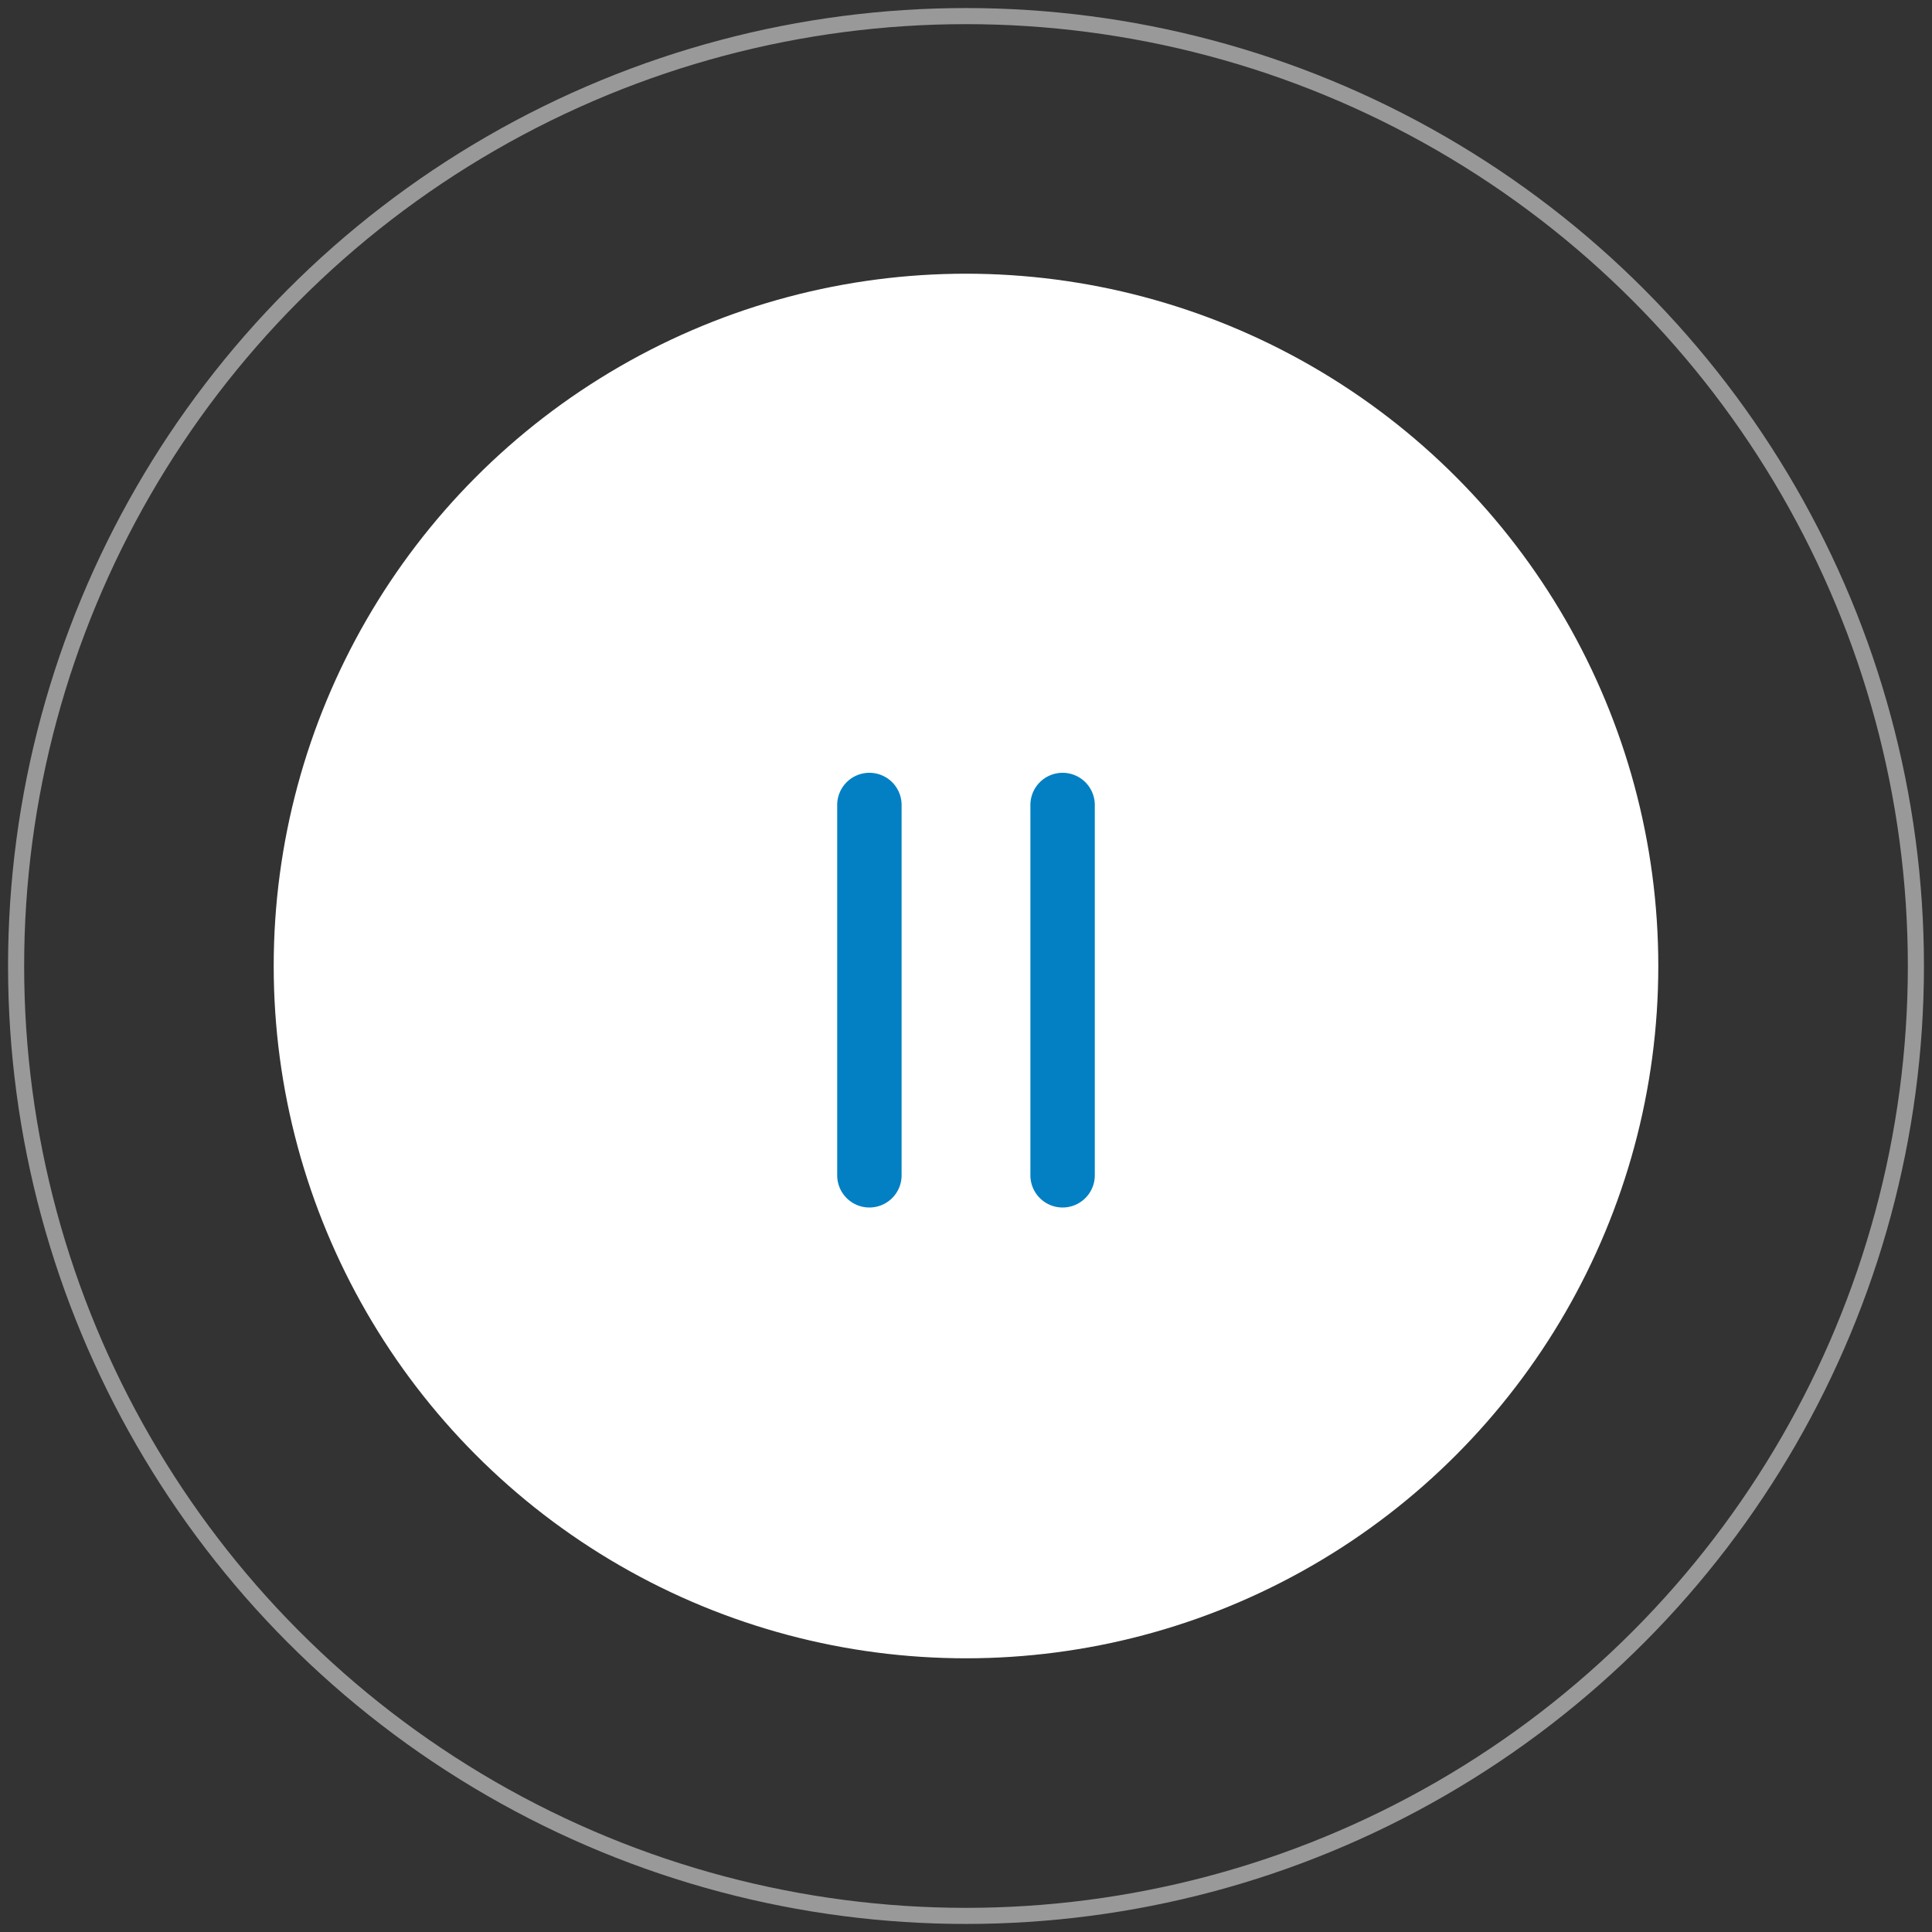 <svg xmlns="http://www.w3.org/2000/svg" width="120" height="120" viewBox="0 0 120 120">
    <rect x="0" y="0" width="120" height="120" fill="#333333" stroke="none"/>
    <g fill="none" fill-rule="evenodd" transform="translate(1 1)">
        <circle cx="59" cy="59" r="43" fill="#FFF"/>
        <circle cx="59" cy="59" r="59" stroke="#FFF" opacity=".5"/>
        <path fill="#0280C3" d="M53 47a2 2 0 0 1 2 2v23a2 2 0 1 1-4 0V49a2 2 0 0 1 2-2zm12 0a2 2 0 0 1 2 2v23a2 2 0 1 1-4 0V49a2 2 0 0 1 2-2z"/>
    </g>
</svg>
